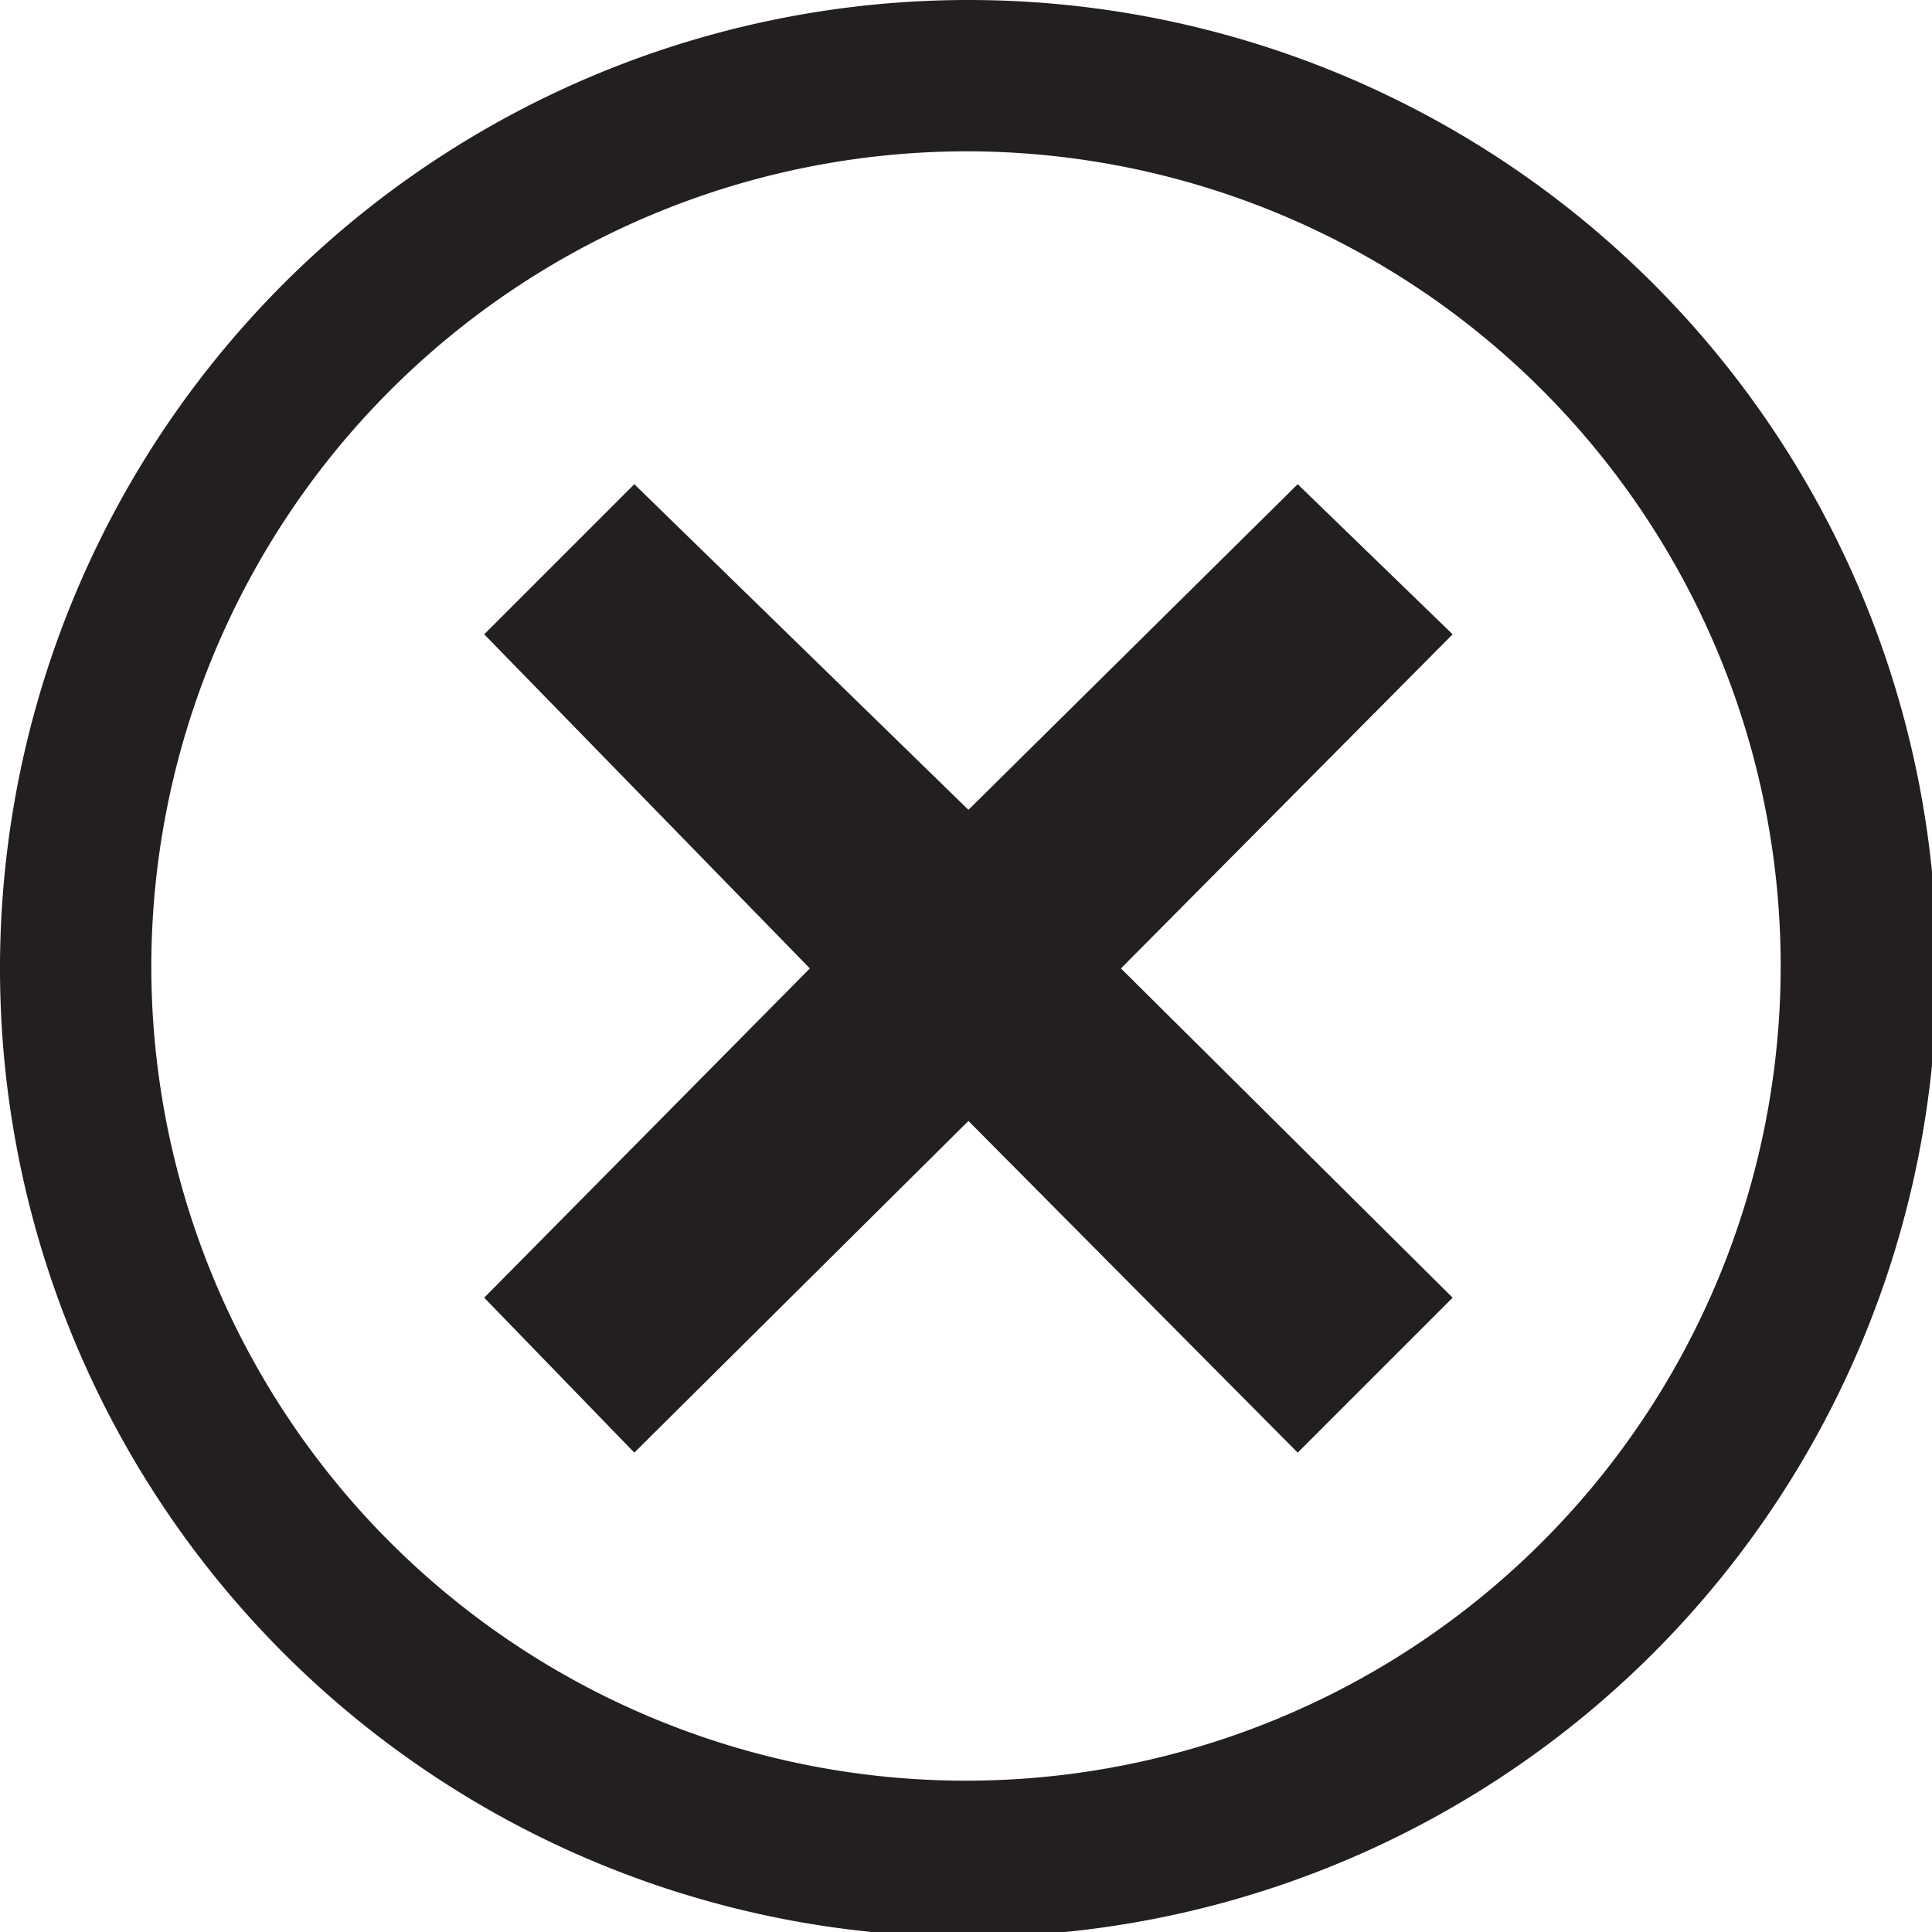 <svg xmlns="http://www.w3.org/2000/svg" viewBox="0 0 15.96 15.96"><defs><style>.cls-1{fill:#231f20;}</style></defs><title>dismiss-border</title><g id="Layer_2" data-name="Layer 2"><g id="dismiss-border"><path class="cls-1" d="M8,1.25A6.73,6.73,0,1,1,1.25,8,6.74,6.74,0,0,1,8,1.25M8,0a8,8,0,1,0,8,8A8,8,0,0,0,8,0Z"/><path class="cls-1" d="M12,10.72,10.72,12,8,9.26,5.24,12,4,10.72,6.69,8,4,5.24,5.24,4,8,6.69,10.72,4,12,5.24,9.26,8Z"/></g></g></svg>